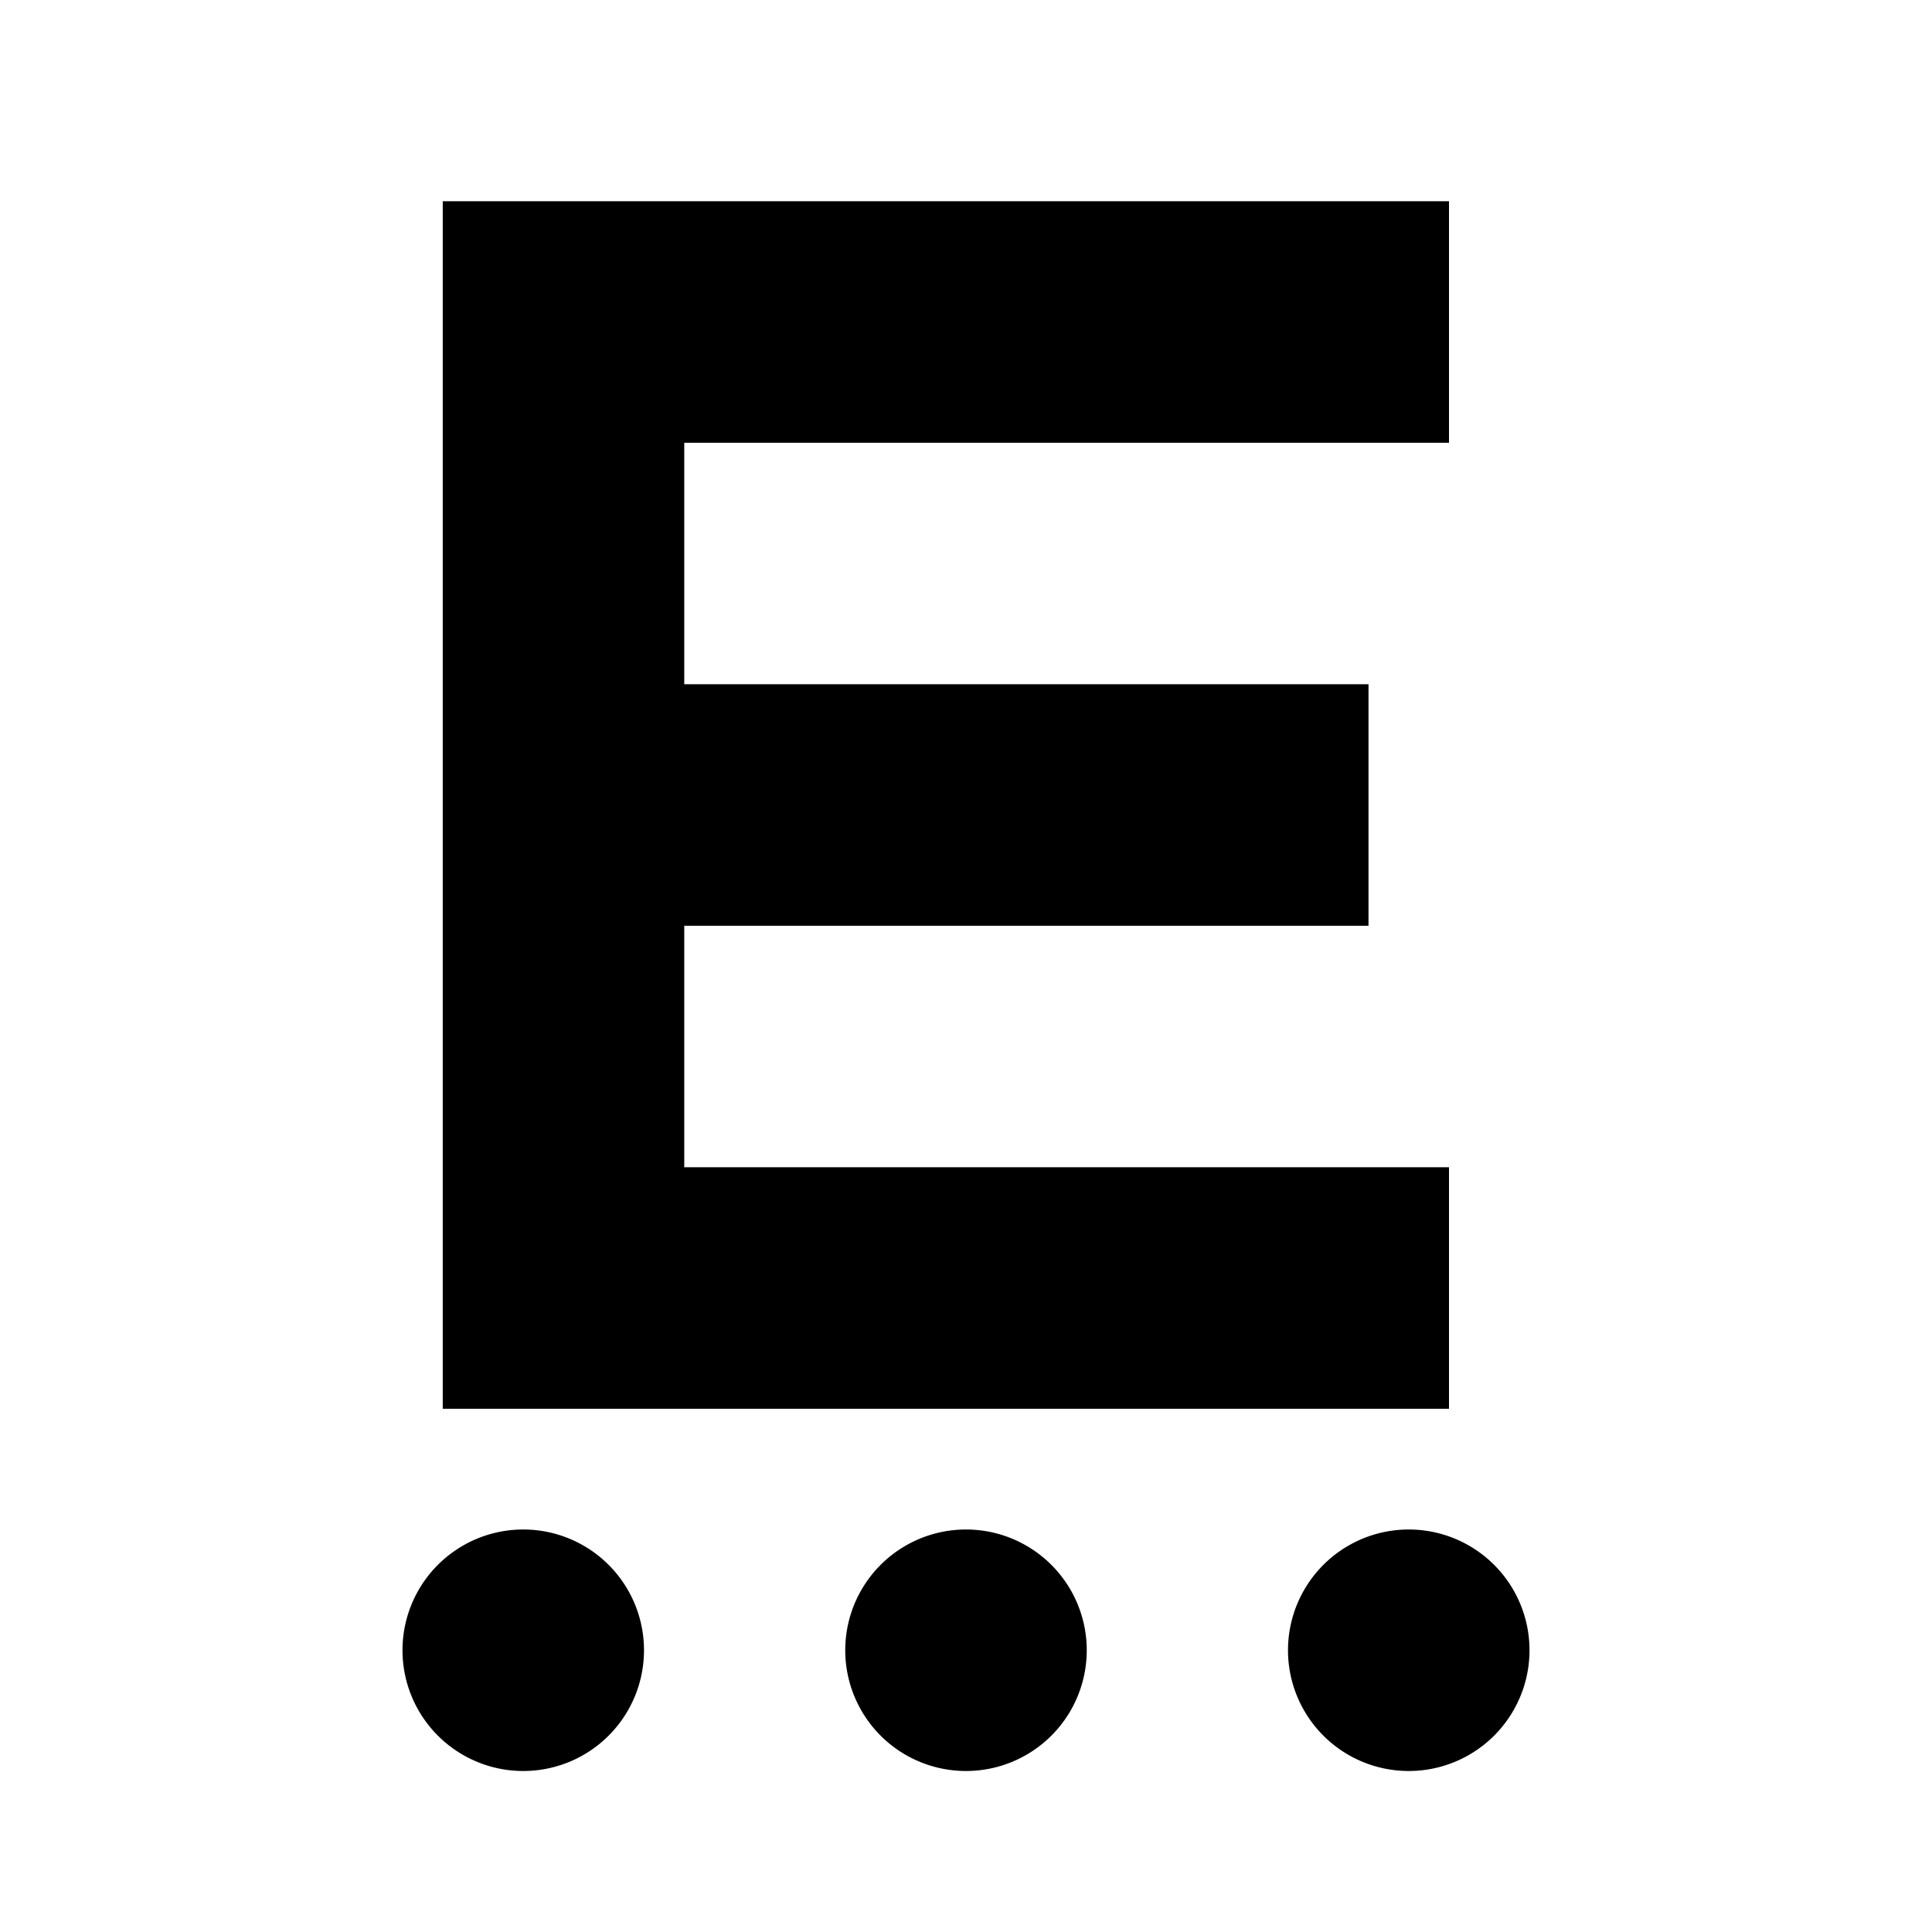 <svg xmlns="http://www.w3.org/2000/svg" width="24" height="24" fill="none">
  <path
    fill="currentColor"
    d="M5.5 2.5H18v3H8.5v3H17v3H8.5v3H18v3H5.5zm13.5 18a1.5 1.5 0 1 1-3 0 1.5 1.5 0 0 1 3 0m-11 0a1.5 1.5 0 1 1-3 0 1.5 1.5 0 0 1 3 0m4 1.5a1.5 1.5 0 1 0 0-3 1.5 1.5 0 0 0 0 3"
  />
</svg>
